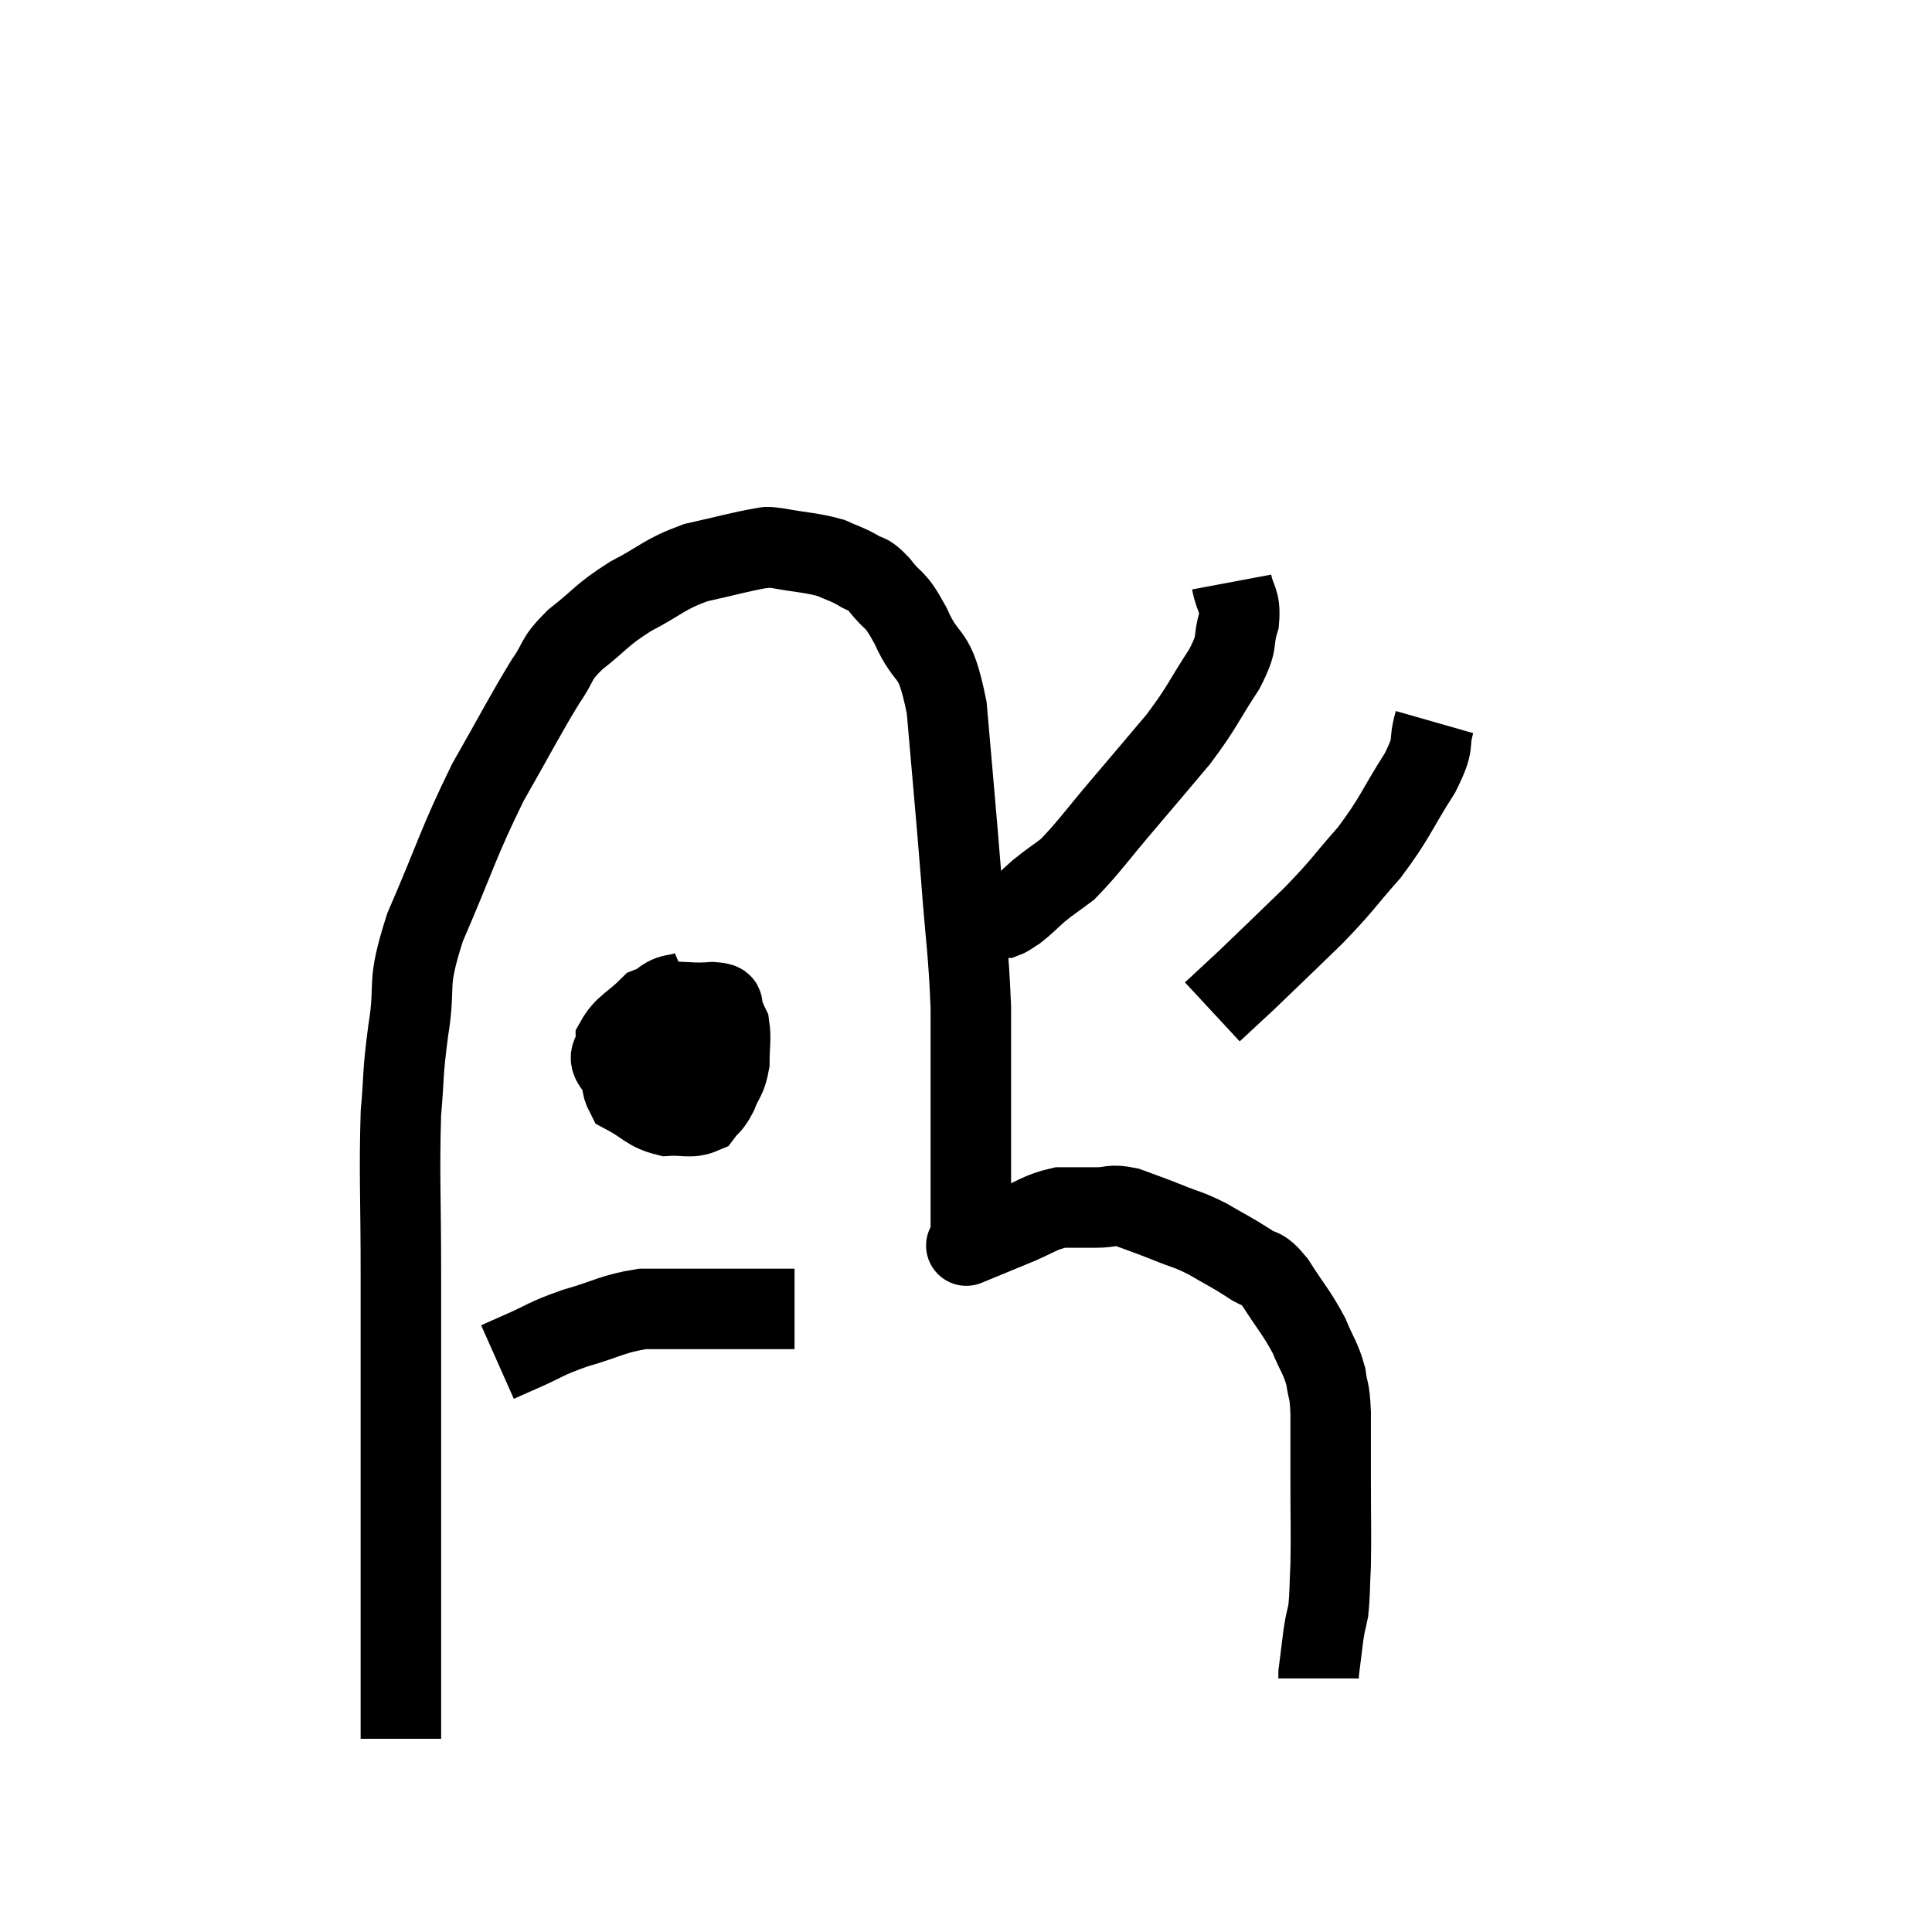 <svg width="48" height="48" viewBox="0 0 48 48" xmlns="http://www.w3.org/2000/svg"><path d="M 9.96 43.2 C 9.96 41.73, 9.96 41.565, 9.96 40.26 C 9.96 39.12, 9.96 39.285, 9.96 37.98 C 9.96 36.51, 9.96 36.615, 9.96 35.04 C 9.96 33.36, 9.96 33.525, 9.96 31.68 C 9.96 29.67, 9.915 29.175, 9.96 27.66 C 10.05 26.64, 9.99 26.775, 10.14 25.62 C 10.35 24.33, 10.065 24.585, 10.56 23.04 C 11.34 21.24, 11.37 20.97, 12.12 19.44 C 12.84 18.18, 13.02 17.805, 13.56 16.92 C 13.92 16.41, 13.755 16.425, 14.28 15.9 C 14.97 15.36, 14.91 15.3, 15.66 14.82 C 16.47 14.4, 16.47 14.28, 17.28 13.98 C 18.09 13.8, 18.39 13.71, 18.9 13.62 C 19.11 13.62, 18.885 13.56, 19.32 13.62 C 19.98 13.74, 20.145 13.725, 20.64 13.86 C 20.97 14.01, 21 13.995, 21.3 14.16 C 21.57 14.34, 21.51 14.175, 21.84 14.52 C 22.23 15.03, 22.2 14.775, 22.62 15.54 C 23.07 16.56, 23.205 16.02, 23.52 17.58 C 23.7 19.68, 23.73 19.92, 23.88 21.78 C 24 23.4, 24.06 23.565, 24.12 25.02 C 24.12 26.31, 24.12 26.46, 24.12 27.6 C 24.12 28.59, 24.12 28.785, 24.12 29.58 C 24.12 30.18, 24.12 30.45, 24.12 30.78 C 24.12 30.84, 24.12 30.87, 24.12 30.9 C 24.12 30.9, 24.12 30.9, 24.12 30.9 C 24.12 30.9, 24.12 30.9, 24.12 30.9 C 24.12 30.9, 24.12 30.9, 24.12 30.9 C 24.12 30.9, 23.865 31.005, 24.12 30.9 C 24.63 30.69, 24.585 30.705, 25.14 30.48 C 25.74 30.24, 25.815 30.12, 26.34 30 C 26.79 30, 26.82 30, 27.24 30 C 27.63 30, 27.585 29.91, 28.02 30 C 28.5 30.18, 28.485 30.165, 28.98 30.36 C 29.49 30.57, 29.49 30.525, 30 30.78 C 30.51 31.08, 30.6 31.11, 31.02 31.38 C 31.35 31.62, 31.305 31.41, 31.68 31.86 C 32.1 32.52, 32.205 32.595, 32.52 33.18 C 32.73 33.69, 32.805 33.72, 32.94 34.2 C 33 34.65, 33.03 34.455, 33.06 35.1 C 33.06 35.94, 33.06 35.835, 33.06 36.78 C 33.06 37.83, 33.075 38.07, 33.06 38.88 C 33.03 39.45, 33.045 39.585, 33 40.02 C 32.94 40.32, 32.94 40.23, 32.88 40.62 C 32.82 41.1, 32.79 41.34, 32.76 41.58 C 32.76 41.58, 32.76 41.55, 32.76 41.58 C 32.76 41.64, 32.76 41.67, 32.76 41.7 L 32.76 41.7" fill="none" stroke="black" stroke-width="2"></path><path d="M 30.6 14.46 C 30.69 14.94, 30.825 14.88, 30.78 15.42 C 30.6 16.02, 30.795 15.885, 30.42 16.62 C 29.85 17.49, 29.895 17.535, 29.28 18.36 C 28.62 19.14, 28.65 19.11, 27.96 19.92 C 27.24 20.76, 27.06 21.045, 26.52 21.6 C 26.16 21.87, 26.115 21.885, 25.8 22.14 C 25.53 22.38, 25.47 22.455, 25.26 22.62 C 25.11 22.71, 25.08 22.755, 24.96 22.8 C 24.87 22.8, 24.825 22.8, 24.78 22.8 L 24.78 22.8" fill="none" stroke="black" stroke-width="2"></path><path d="M 35.64 17.94 C 35.46 18.57, 35.685 18.39, 35.28 19.2 C 34.65 20.19, 34.68 20.295, 34.02 21.18 C 33.33 21.96, 33.405 21.945, 32.64 22.74 C 31.8 23.55, 31.59 23.76, 30.96 24.36 C 30.54 24.75, 30.33 24.945, 30.12 25.14 L 30.12 25.14" fill="none" stroke="black" stroke-width="2"></path><path d="M 17.16 24.6 C 16.74 24.78, 16.695 24.615, 16.32 24.96 C 15.99 25.47, 15.855 25.425, 15.66 25.98 C 15.6 26.58, 15.315 26.745, 15.54 27.18 C 16.05 27.45, 16.08 27.6, 16.56 27.72 C 17.01 27.69, 17.145 27.795, 17.46 27.66 C 17.64 27.42, 17.655 27.495, 17.82 27.18 C 17.97 26.79, 18.045 26.82, 18.12 26.4 C 18.12 25.95, 18.165 25.815, 18.12 25.5 C 18.03 25.32, 18.045 25.29, 17.94 25.14 C 17.82 25.02, 18.15 24.93, 17.7 24.9 C 16.92 24.96, 16.74 24.78, 16.14 25.02 C 15.72 25.44, 15.51 25.485, 15.3 25.86 C 15.3 26.19, 15.03 26.205, 15.3 26.52 C 15.84 26.82, 15.915 26.97, 16.38 27.12 C 16.77 27.12, 16.845 27.21, 17.16 27.12 C 17.4 26.94, 17.46 27.045, 17.64 26.76 C 17.76 26.37, 17.88 26.34, 17.88 25.98 C 17.76 25.65, 17.94 25.47, 17.64 25.32 C 17.16 25.35, 17.07 25.17, 16.68 25.38 C 16.38 25.77, 16.14 25.8, 16.08 26.16 C 16.26 26.49, 16.11 26.79, 16.44 26.82 C 16.92 26.55, 17.115 26.565, 17.4 26.28 C 17.49 25.98, 17.655 25.83, 17.58 25.68 C 17.34 25.68, 17.31 25.635, 17.1 25.68 C 16.92 25.77, 16.83 25.815, 16.74 25.86 L 16.74 25.86" fill="none" stroke="black" stroke-width="2"></path><path d="M 12.36 33.84 C 12.63 33.72, 12.42 33.81, 12.9 33.6 C 13.59 33.3, 13.515 33.27, 14.28 33 C 15.12 32.76, 15.21 32.64, 15.96 32.52 C 16.62 32.52, 16.68 32.52, 17.28 32.52 C 17.82 32.52, 17.895 32.52, 18.36 32.52 C 18.75 32.52, 18.84 32.52, 19.14 32.52 C 19.35 32.52, 19.41 32.52, 19.56 32.52 L 19.74 32.52" fill="none" stroke="black" stroke-width="2"></path></svg>